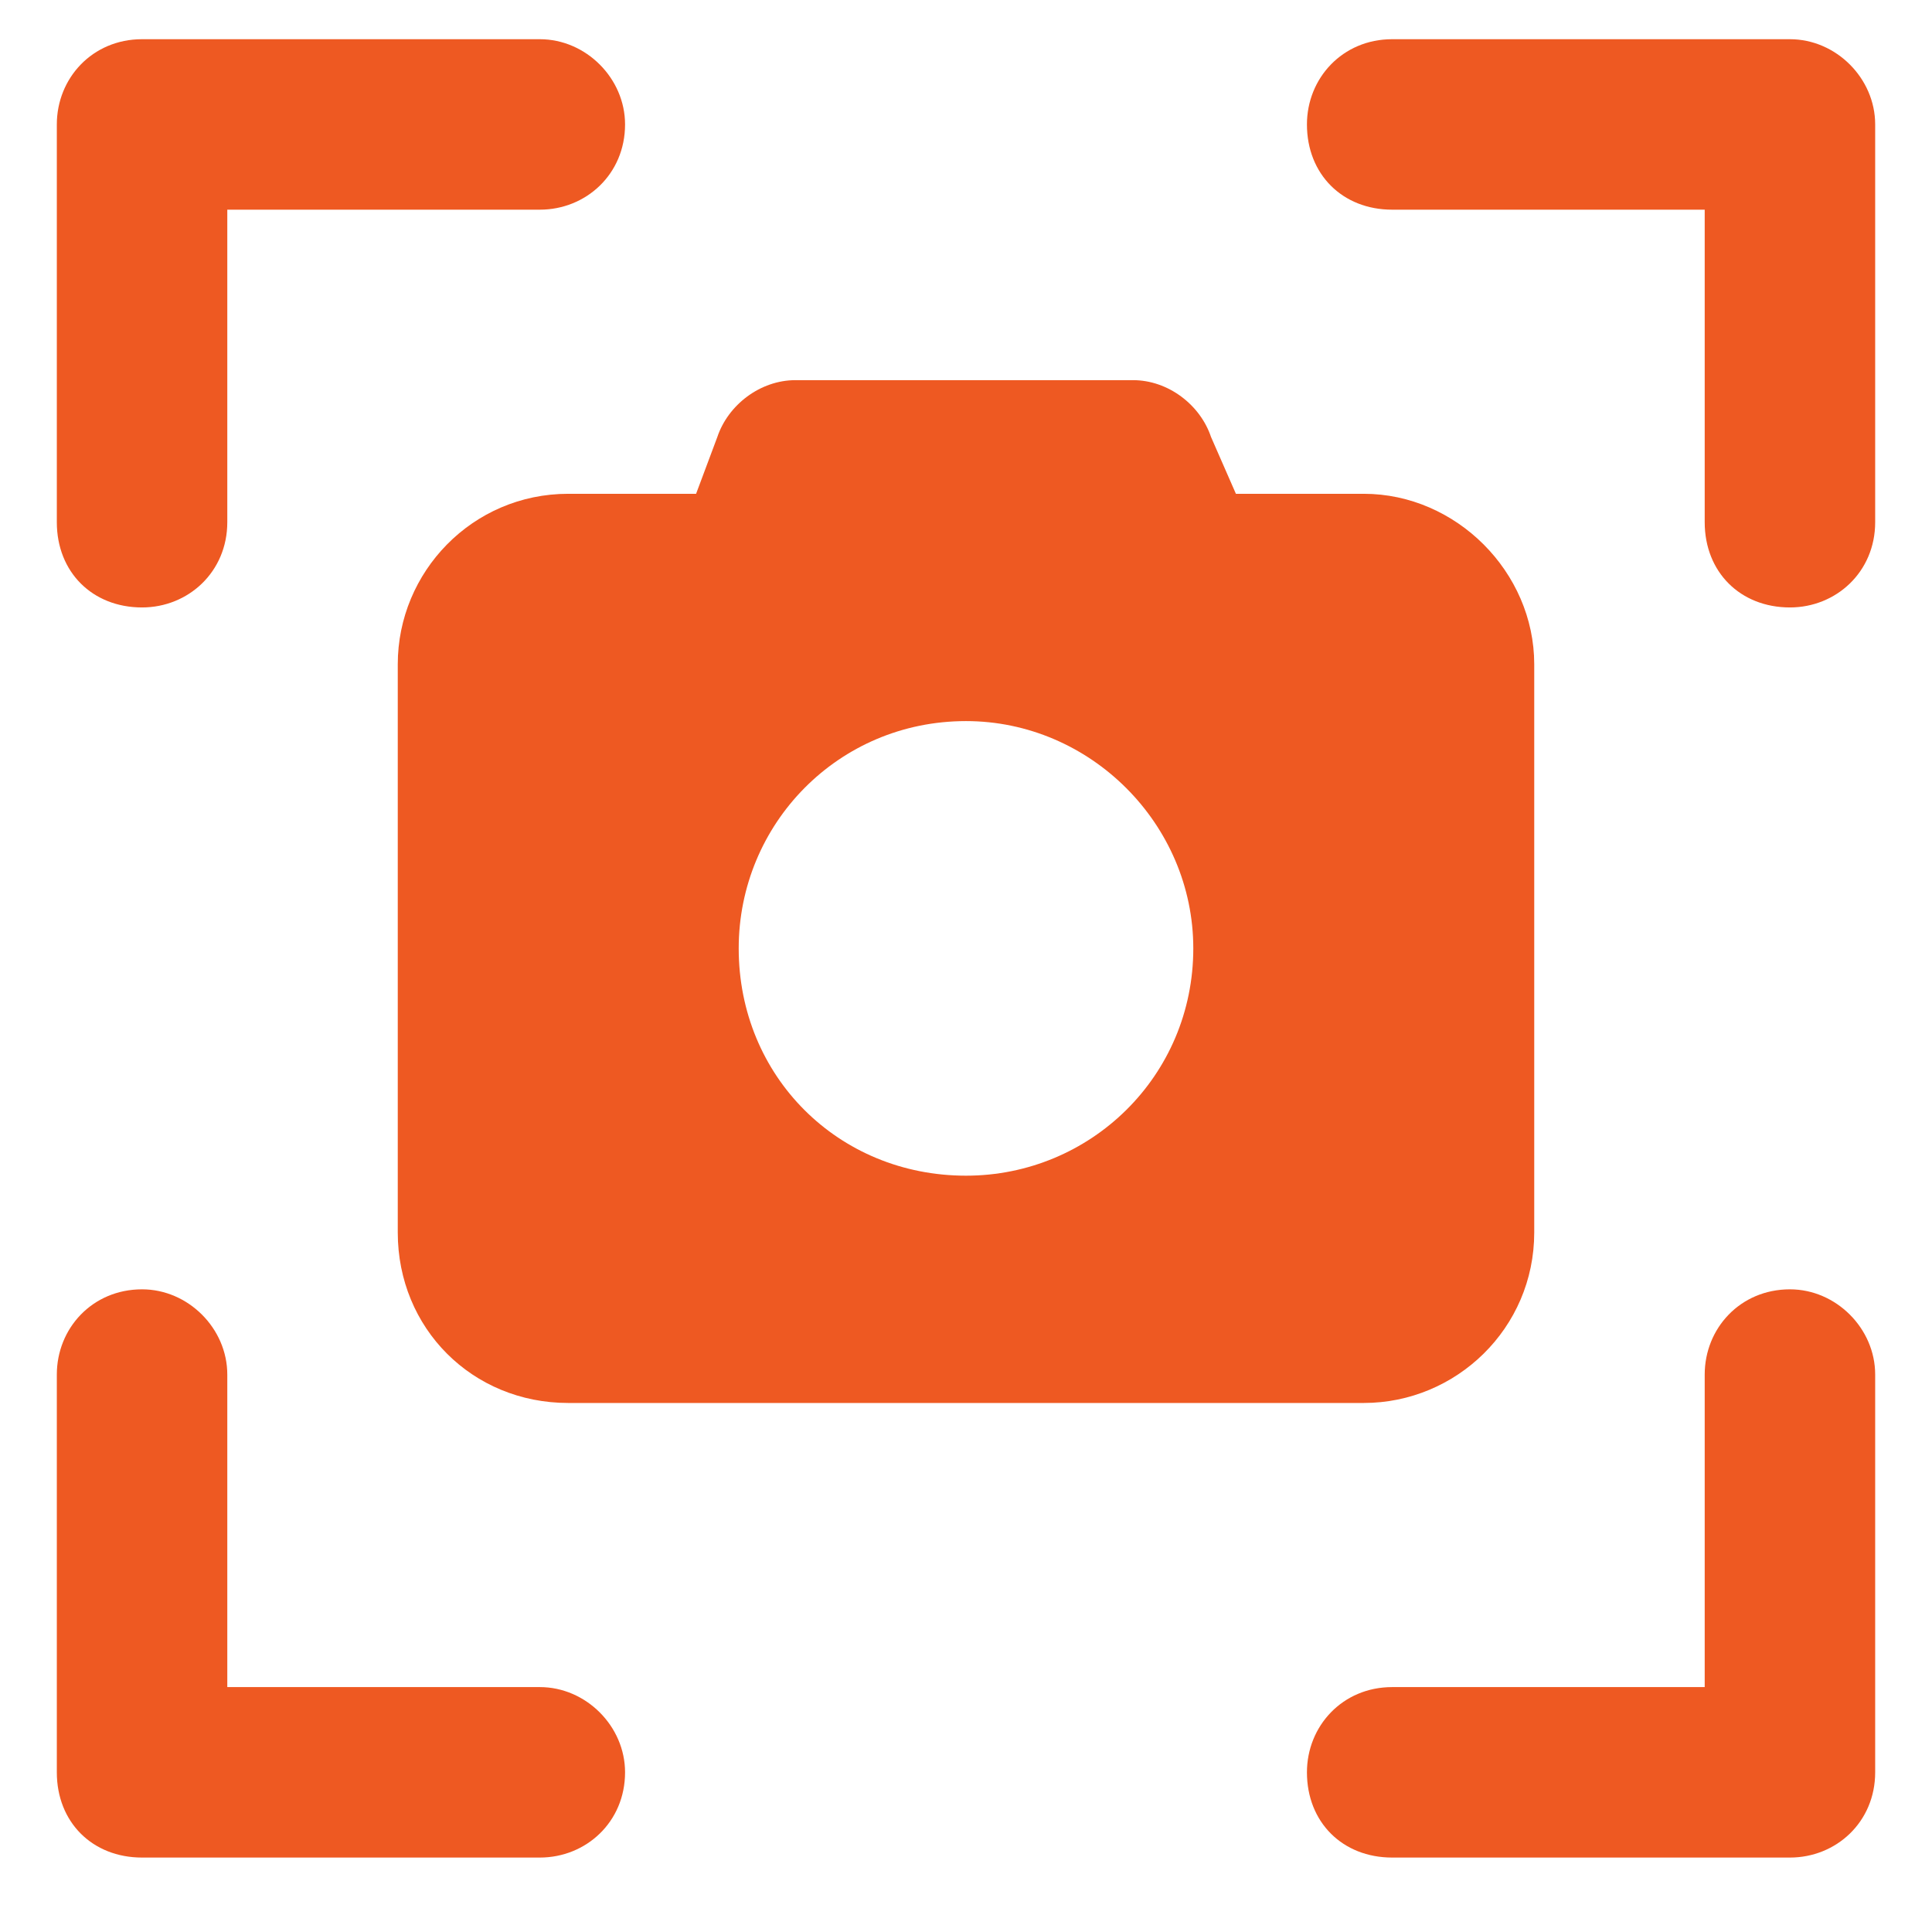 <svg width="17" height="17" viewBox="0 0 17 17" fill="none" xmlns="http://www.w3.org/2000/svg">
<path d="M0.5 1.095C0.5 0.689 0.812 0.345 1.25 0.345H4.75C5.156 0.345 5.5 0.689 5.5 1.095C5.5 1.533 5.156 1.845 4.75 1.845H2V4.595C2 5.033 1.656 5.345 1.25 5.345C0.812 5.345 0.5 5.033 0.5 4.595V1.095ZM7 3.345H9.969C10.281 3.345 10.562 3.564 10.656 3.845L10.875 4.345H12C12.812 4.345 13.5 5.033 13.5 5.845V10.845C13.5 11.689 12.812 12.345 12 12.345H5C4.156 12.345 3.5 11.689 3.5 10.845V5.845C3.5 5.033 4.156 4.345 5 4.345H6.125L6.312 3.845C6.406 3.564 6.688 3.345 7 3.345ZM8.5 10.345C9.594 10.345 10.5 9.47 10.5 8.345C10.5 7.251 9.594 6.345 8.5 6.345C7.375 6.345 6.5 7.251 6.5 8.345C6.5 9.47 7.375 10.345 8.5 10.345ZM15.75 0.345C16.156 0.345 16.5 0.689 16.5 1.095V4.595C16.5 5.033 16.156 5.345 15.75 5.345C15.312 5.345 15 5.033 15 4.595V1.845H12.25C11.812 1.845 11.5 1.533 11.5 1.095C11.5 0.689 11.812 0.345 12.25 0.345H15.75ZM0.5 12.095C0.5 11.689 0.812 11.345 1.25 11.345C1.656 11.345 2 11.689 2 12.095V14.845H4.75C5.156 14.845 5.5 15.189 5.5 15.595C5.5 16.033 5.156 16.345 4.75 16.345H1.25C0.812 16.345 0.5 16.033 0.5 15.595V12.095ZM12.25 16.345C11.812 16.345 11.5 16.033 11.5 15.595C11.5 15.189 11.812 14.845 12.25 14.845H15V12.095C15 11.689 15.312 11.345 15.75 11.345C16.156 11.345 16.5 11.689 16.5 12.095V15.595C16.5 16.033 16.156 16.345 15.75 16.345H12.25Z" fill="#EE5922"/>
</svg>
